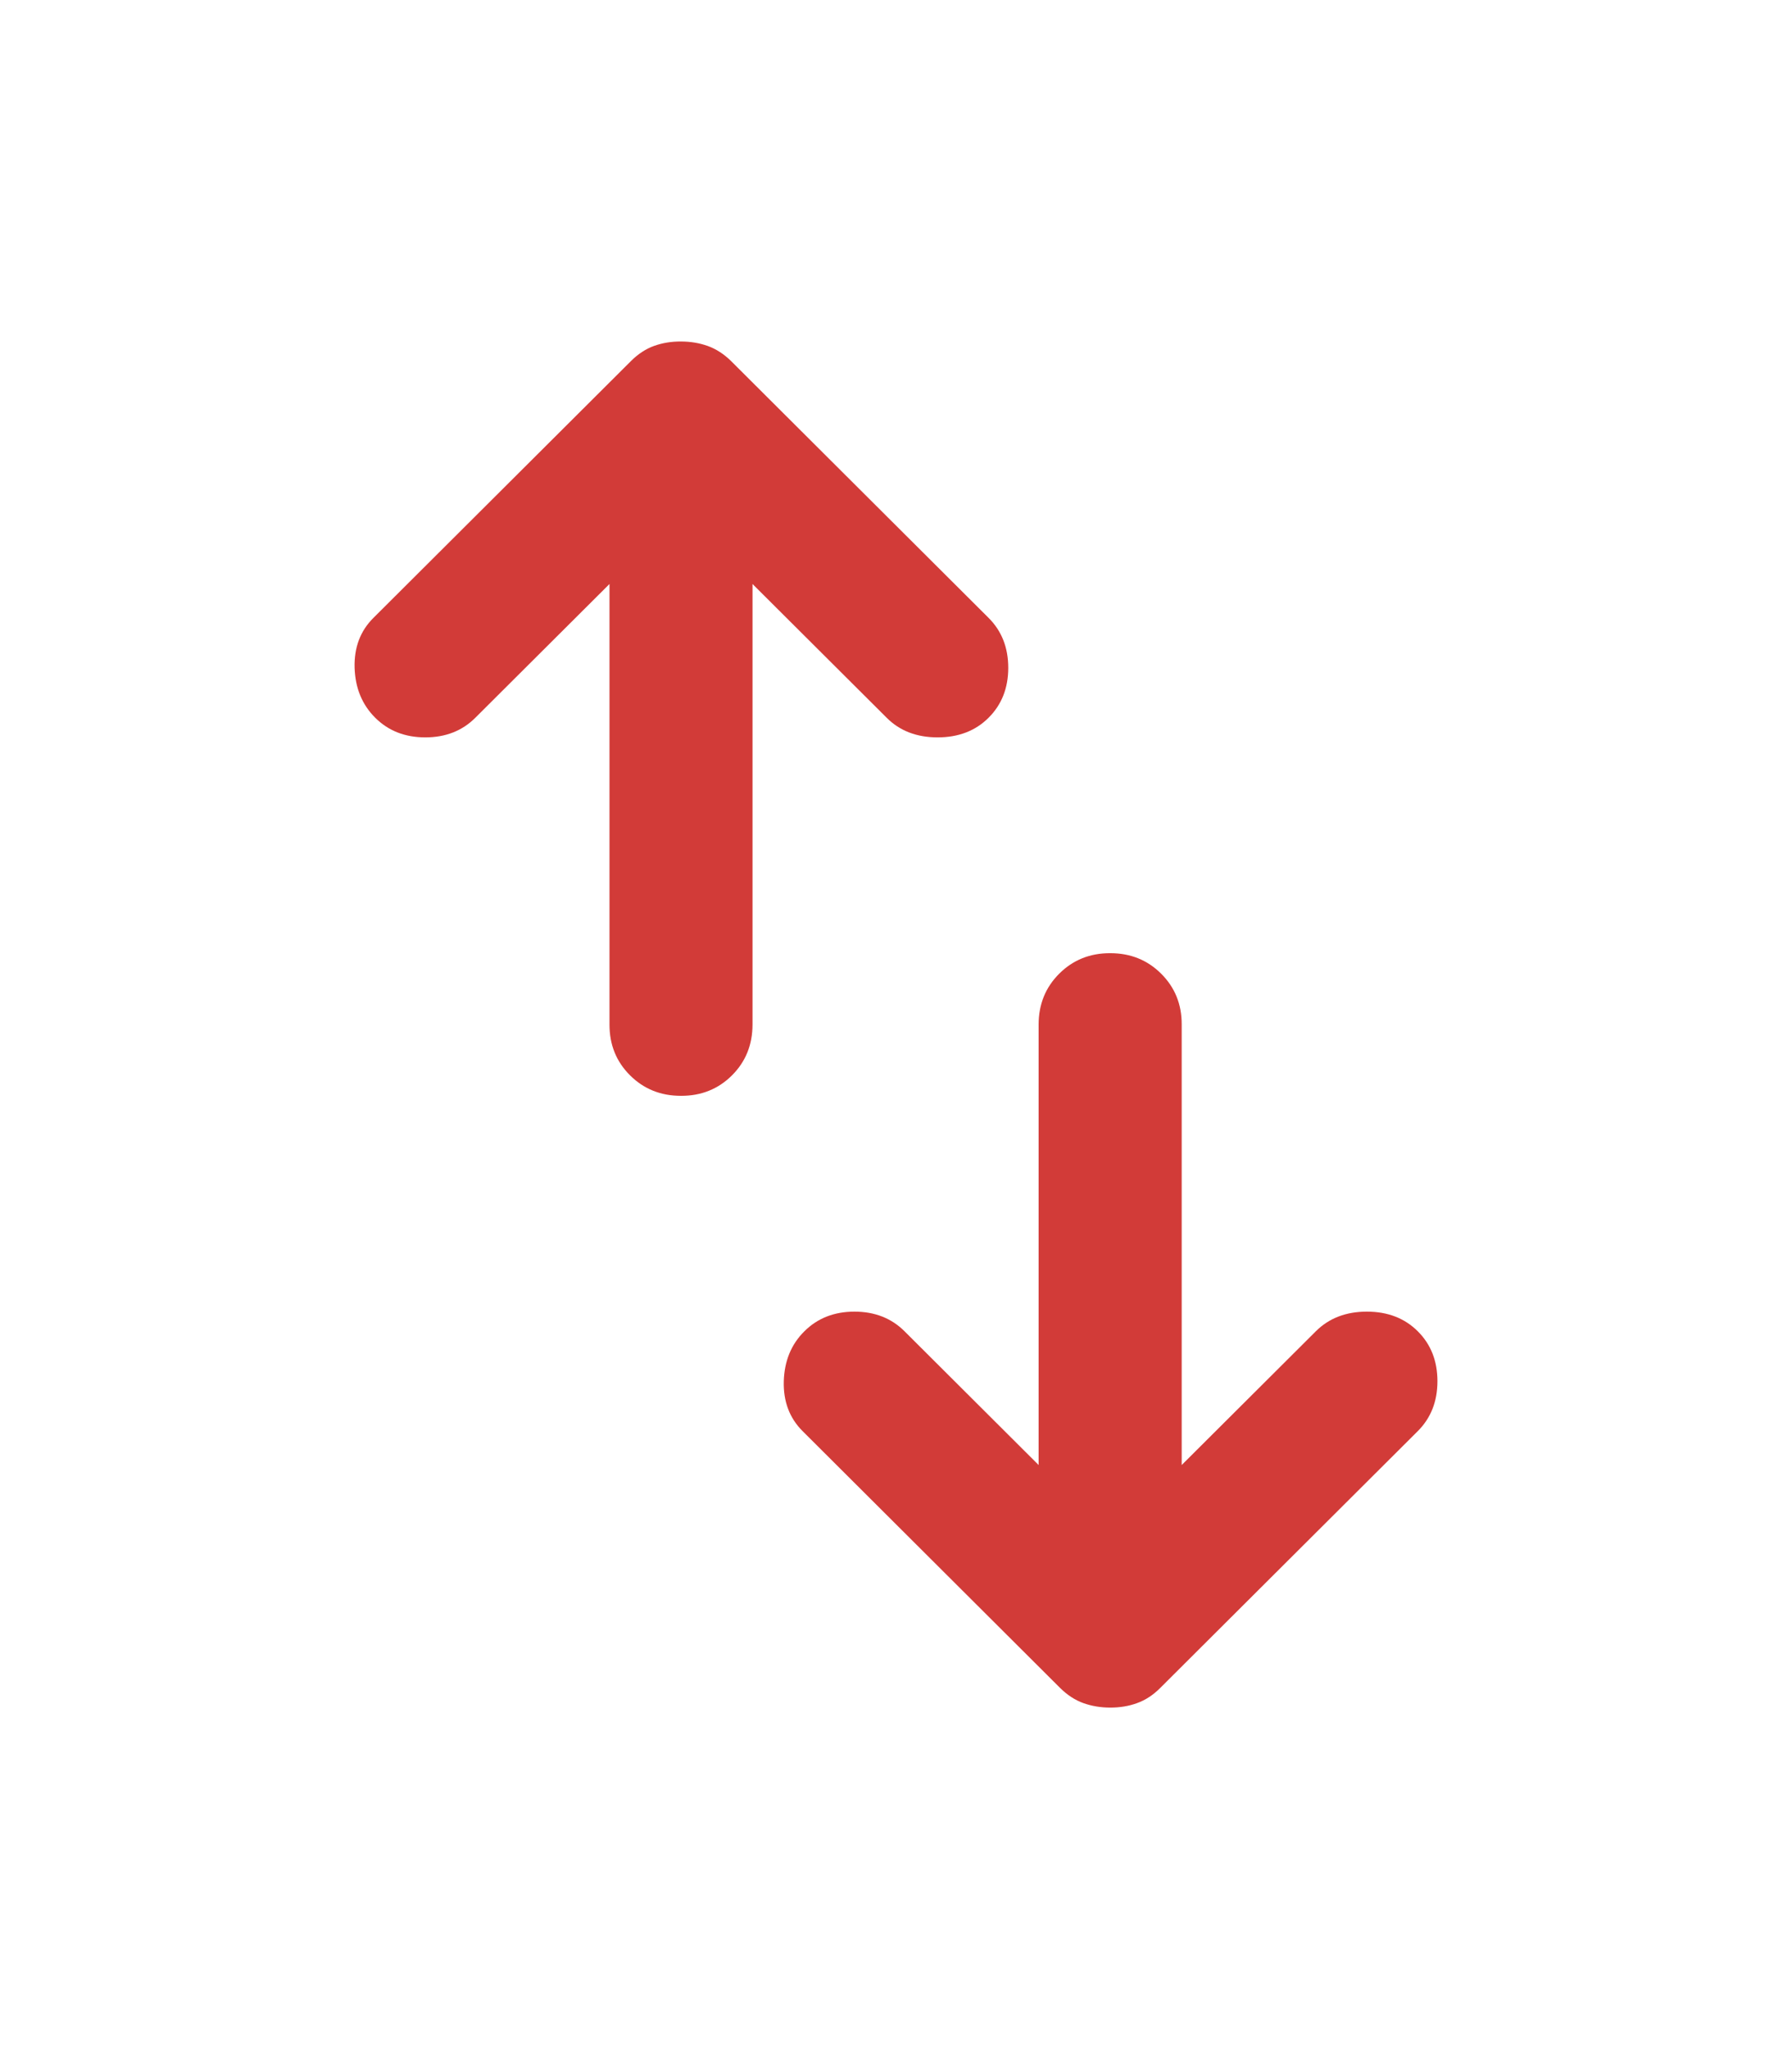 <svg width="42" height="48" viewBox="0 0 42 48" fill="none" xmlns="http://www.w3.org/2000/svg">
<g filter="url(#filter0_d_701_1440)">
<path d="M16.853 29.185C17.16 28.879 17.552 28.725 18.026 28.725C18.502 28.725 18.893 28.879 19.2 29.185L22.343 32.318L22.343 21.999C22.343 21.526 22.504 21.129 22.826 20.808C23.148 20.487 23.546 20.327 24.02 20.328C24.495 20.328 24.893 20.488 25.215 20.809C25.537 21.13 25.698 21.527 25.696 21.999L25.696 32.318L28.84 29.185C29.147 28.879 29.546 28.725 30.035 28.725C30.525 28.725 30.922 28.879 31.229 29.185C31.536 29.491 31.69 29.881 31.69 30.355C31.69 30.828 31.536 31.218 31.229 31.524L25.193 37.54C25.026 37.708 24.844 37.826 24.648 37.896C24.453 37.967 24.243 38.001 24.02 38C23.796 38 23.587 37.965 23.391 37.895C23.196 37.825 23.014 37.706 22.846 37.54L16.811 31.524C16.504 31.218 16.357 30.828 16.37 30.355C16.384 29.881 16.544 29.491 16.853 29.185ZM6.752 12.474L12.788 6.458C12.955 6.291 13.137 6.172 13.332 6.102C13.528 6.032 13.738 5.998 13.961 6C14.185 6 14.394 6.035 14.59 6.105C14.785 6.176 14.967 6.293 15.135 6.458L21.17 12.474C21.477 12.78 21.631 13.17 21.631 13.644C21.631 14.117 21.477 14.507 21.17 14.813C20.863 15.12 20.464 15.273 19.975 15.273C19.485 15.273 19.087 15.12 18.781 14.813L15.637 11.68L15.637 21.999C15.637 22.473 15.477 22.87 15.155 23.191C14.833 23.512 14.435 23.671 13.961 23.67C13.486 23.67 13.088 23.51 12.766 23.189C12.444 22.868 12.284 22.472 12.285 21.999L12.285 11.68L9.141 14.813C8.834 15.12 8.443 15.273 7.968 15.273C7.493 15.273 7.102 15.12 6.794 14.813C6.487 14.507 6.326 14.117 6.311 13.644C6.297 13.17 6.444 12.78 6.752 12.474Z" fill="#D23B38"/>
</g>
<defs>
<filter id="filter0_d_701_1440" x="-3" y="0" width="48" height="48" filterUnits="userSpaceOnUse" color-interpolation-filters="sRGB">
<feFlood flood-opacity="0" result="BackgroundImageFix"/>
<feColorMatrix in="SourceAlpha" type="matrix" values="0 0 0 0 0 0 0 0 0 0 0 0 0 0 0 0 0 0 127 0" result="hardAlpha"/>
<feOffset dx="2" dy="2"/>
<feGaussianBlur stdDeviation="4"/>
<feComposite in2="hardAlpha" operator="out"/>
<feColorMatrix type="matrix" values="0 0 0 0 0 0 0 0 0 0 0 0 0 0 0 0 0 0 0.25 0"/>
<feBlend mode="normal" in2="BackgroundImageFix" result="effect1_dropShadow_701_1440"/>
<feBlend mode="normal" in="SourceGraphic" in2="effect1_dropShadow_701_1440" result="shape"/>
</filter>
</defs>
</svg>
